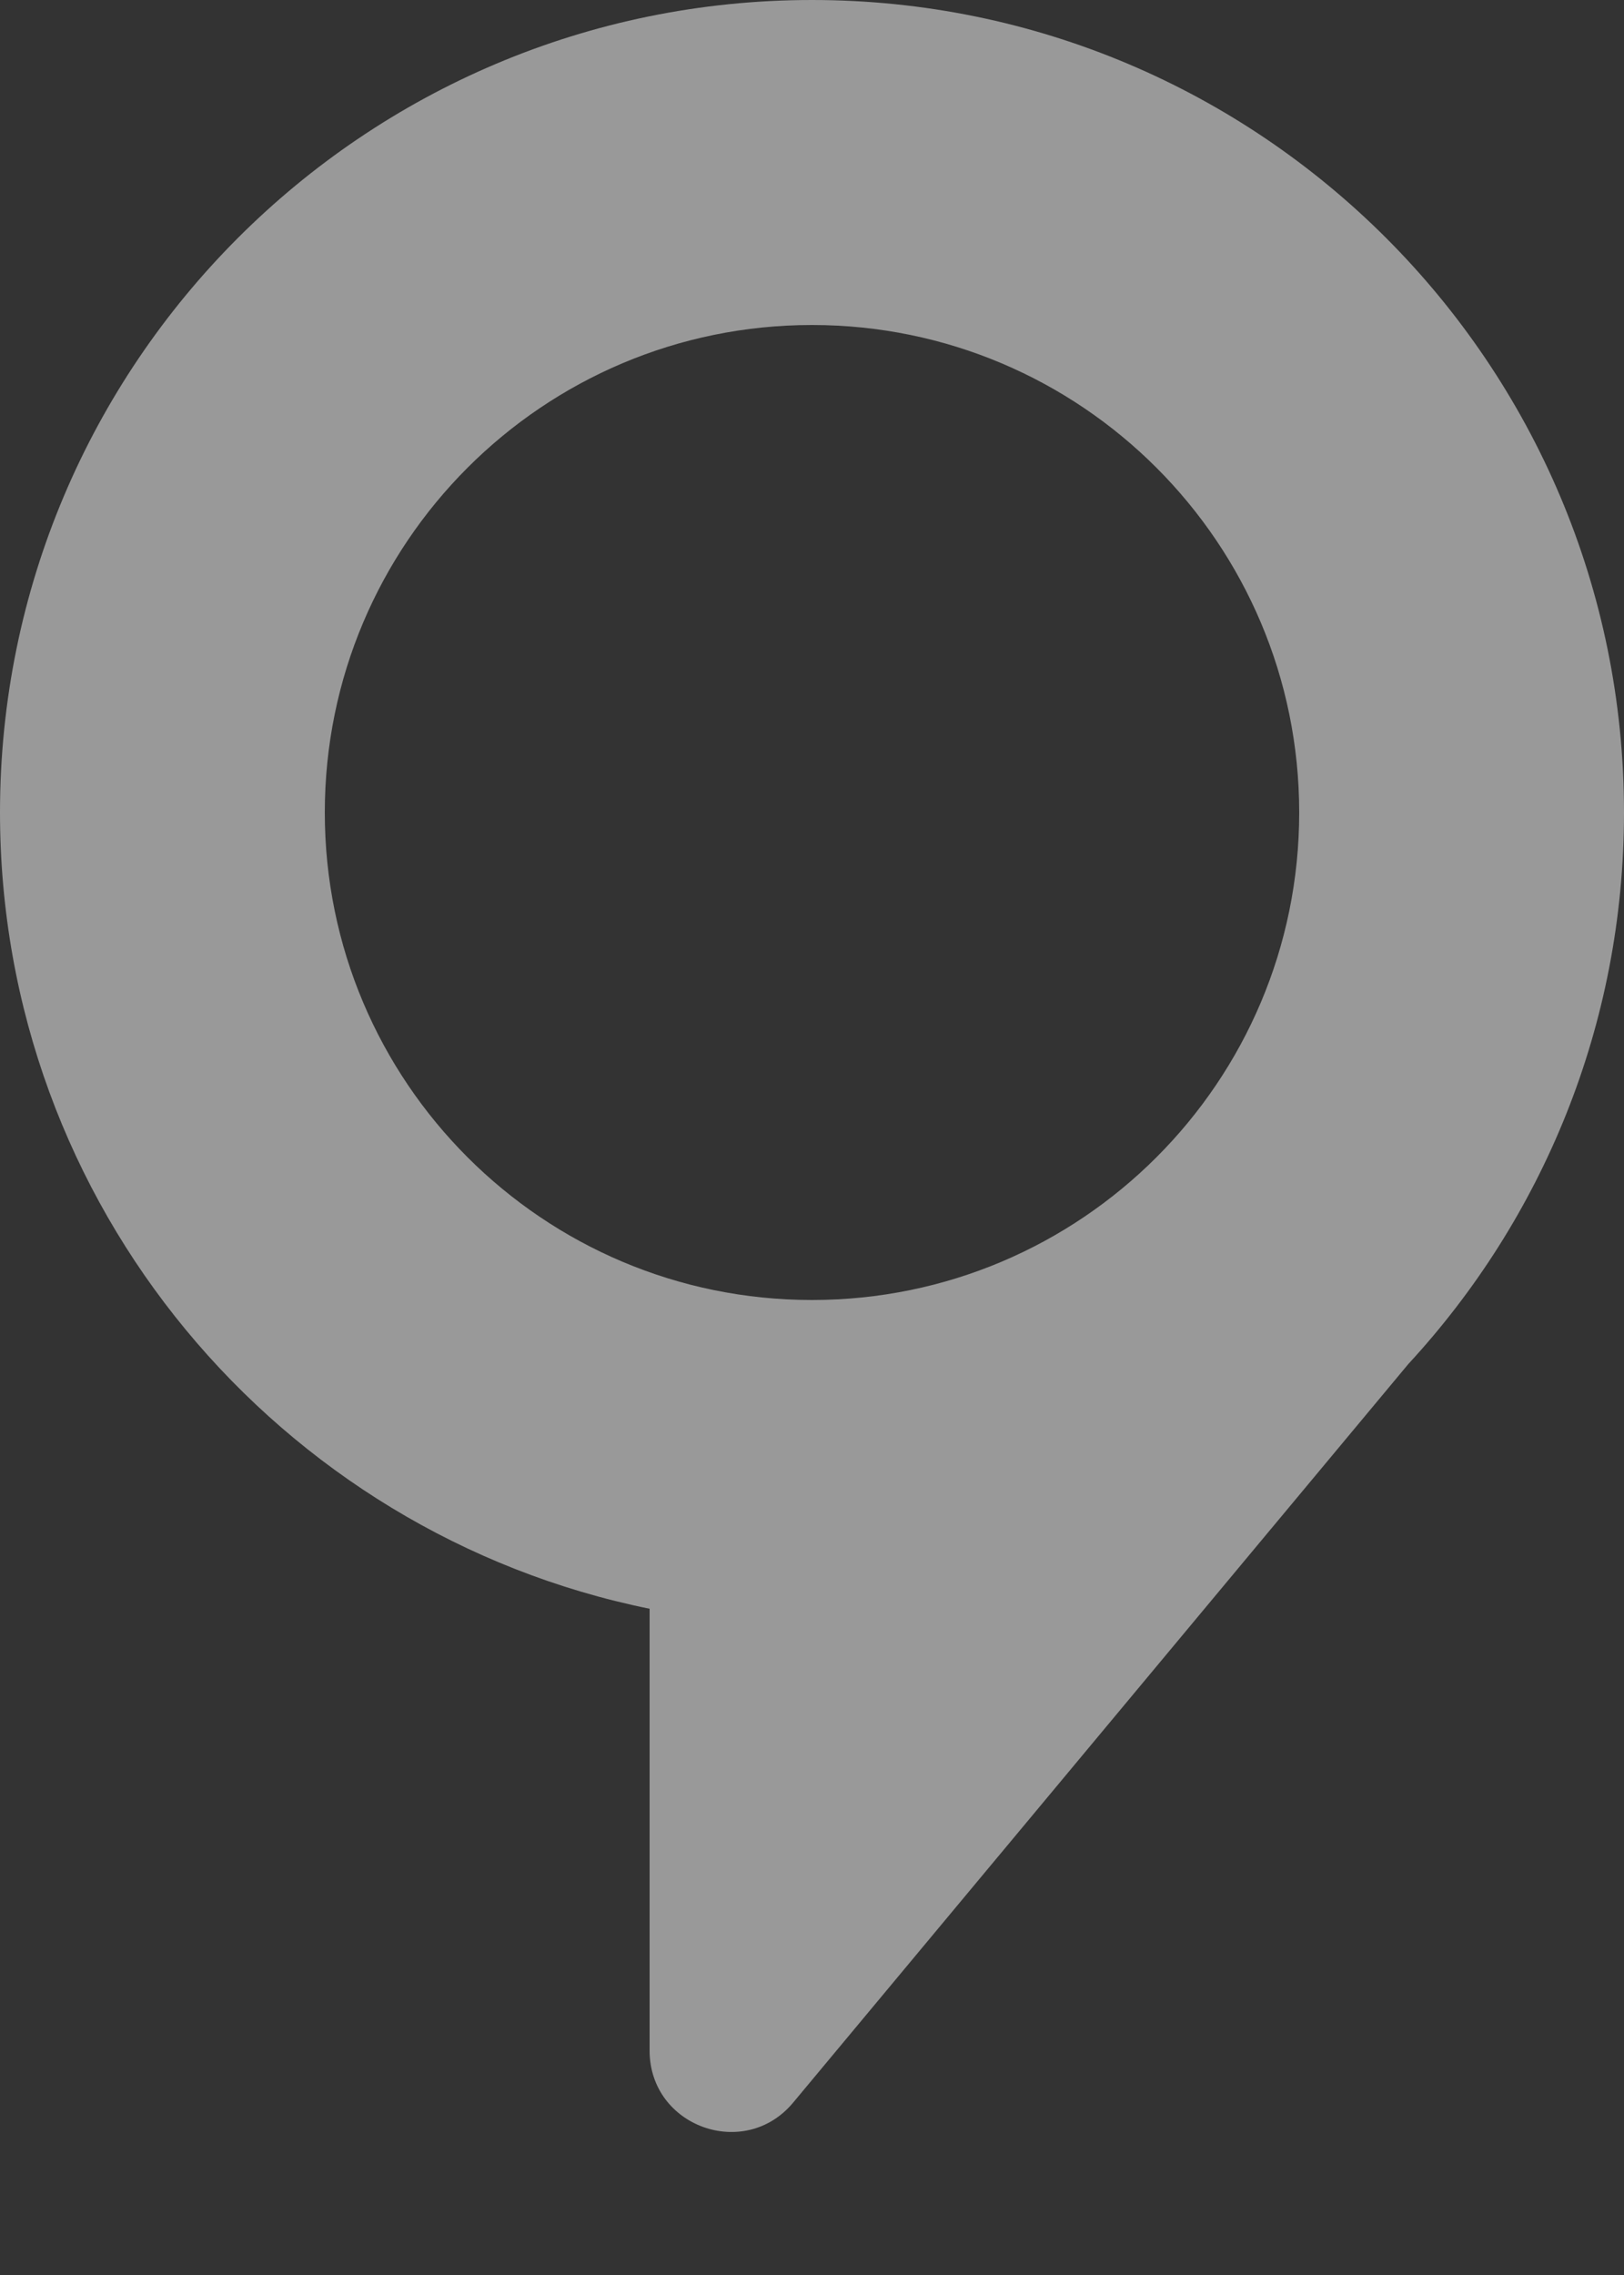 <svg width="10" height="14" viewBox="0 0 10 14" fill="none" xmlns="http://www.w3.org/2000/svg">
<rect x="0" y="0" width="10" height="14" fill="#333333" stroke="none"/>
<path opacity="0.5" fill-rule="evenodd" clip-rule="evenodd" d="M10 5C10 6.31 9.496 7.502 8.672 8.394L4.884 12.939C4.585 13.298 4 13.087 4 12.619V9.9C1.718 9.437 0 7.419 0 5C0 2.239 2.239 0 5 0C7.761 0 10 2.239 10 5ZM5 2C6.657 2 8 3.343 8 5C8 6.657 6.657 8 5 8C3.343 8 2 6.657 2 5C2 3.343 3.343 2 5 2Z" fill="white"/>
</svg>
